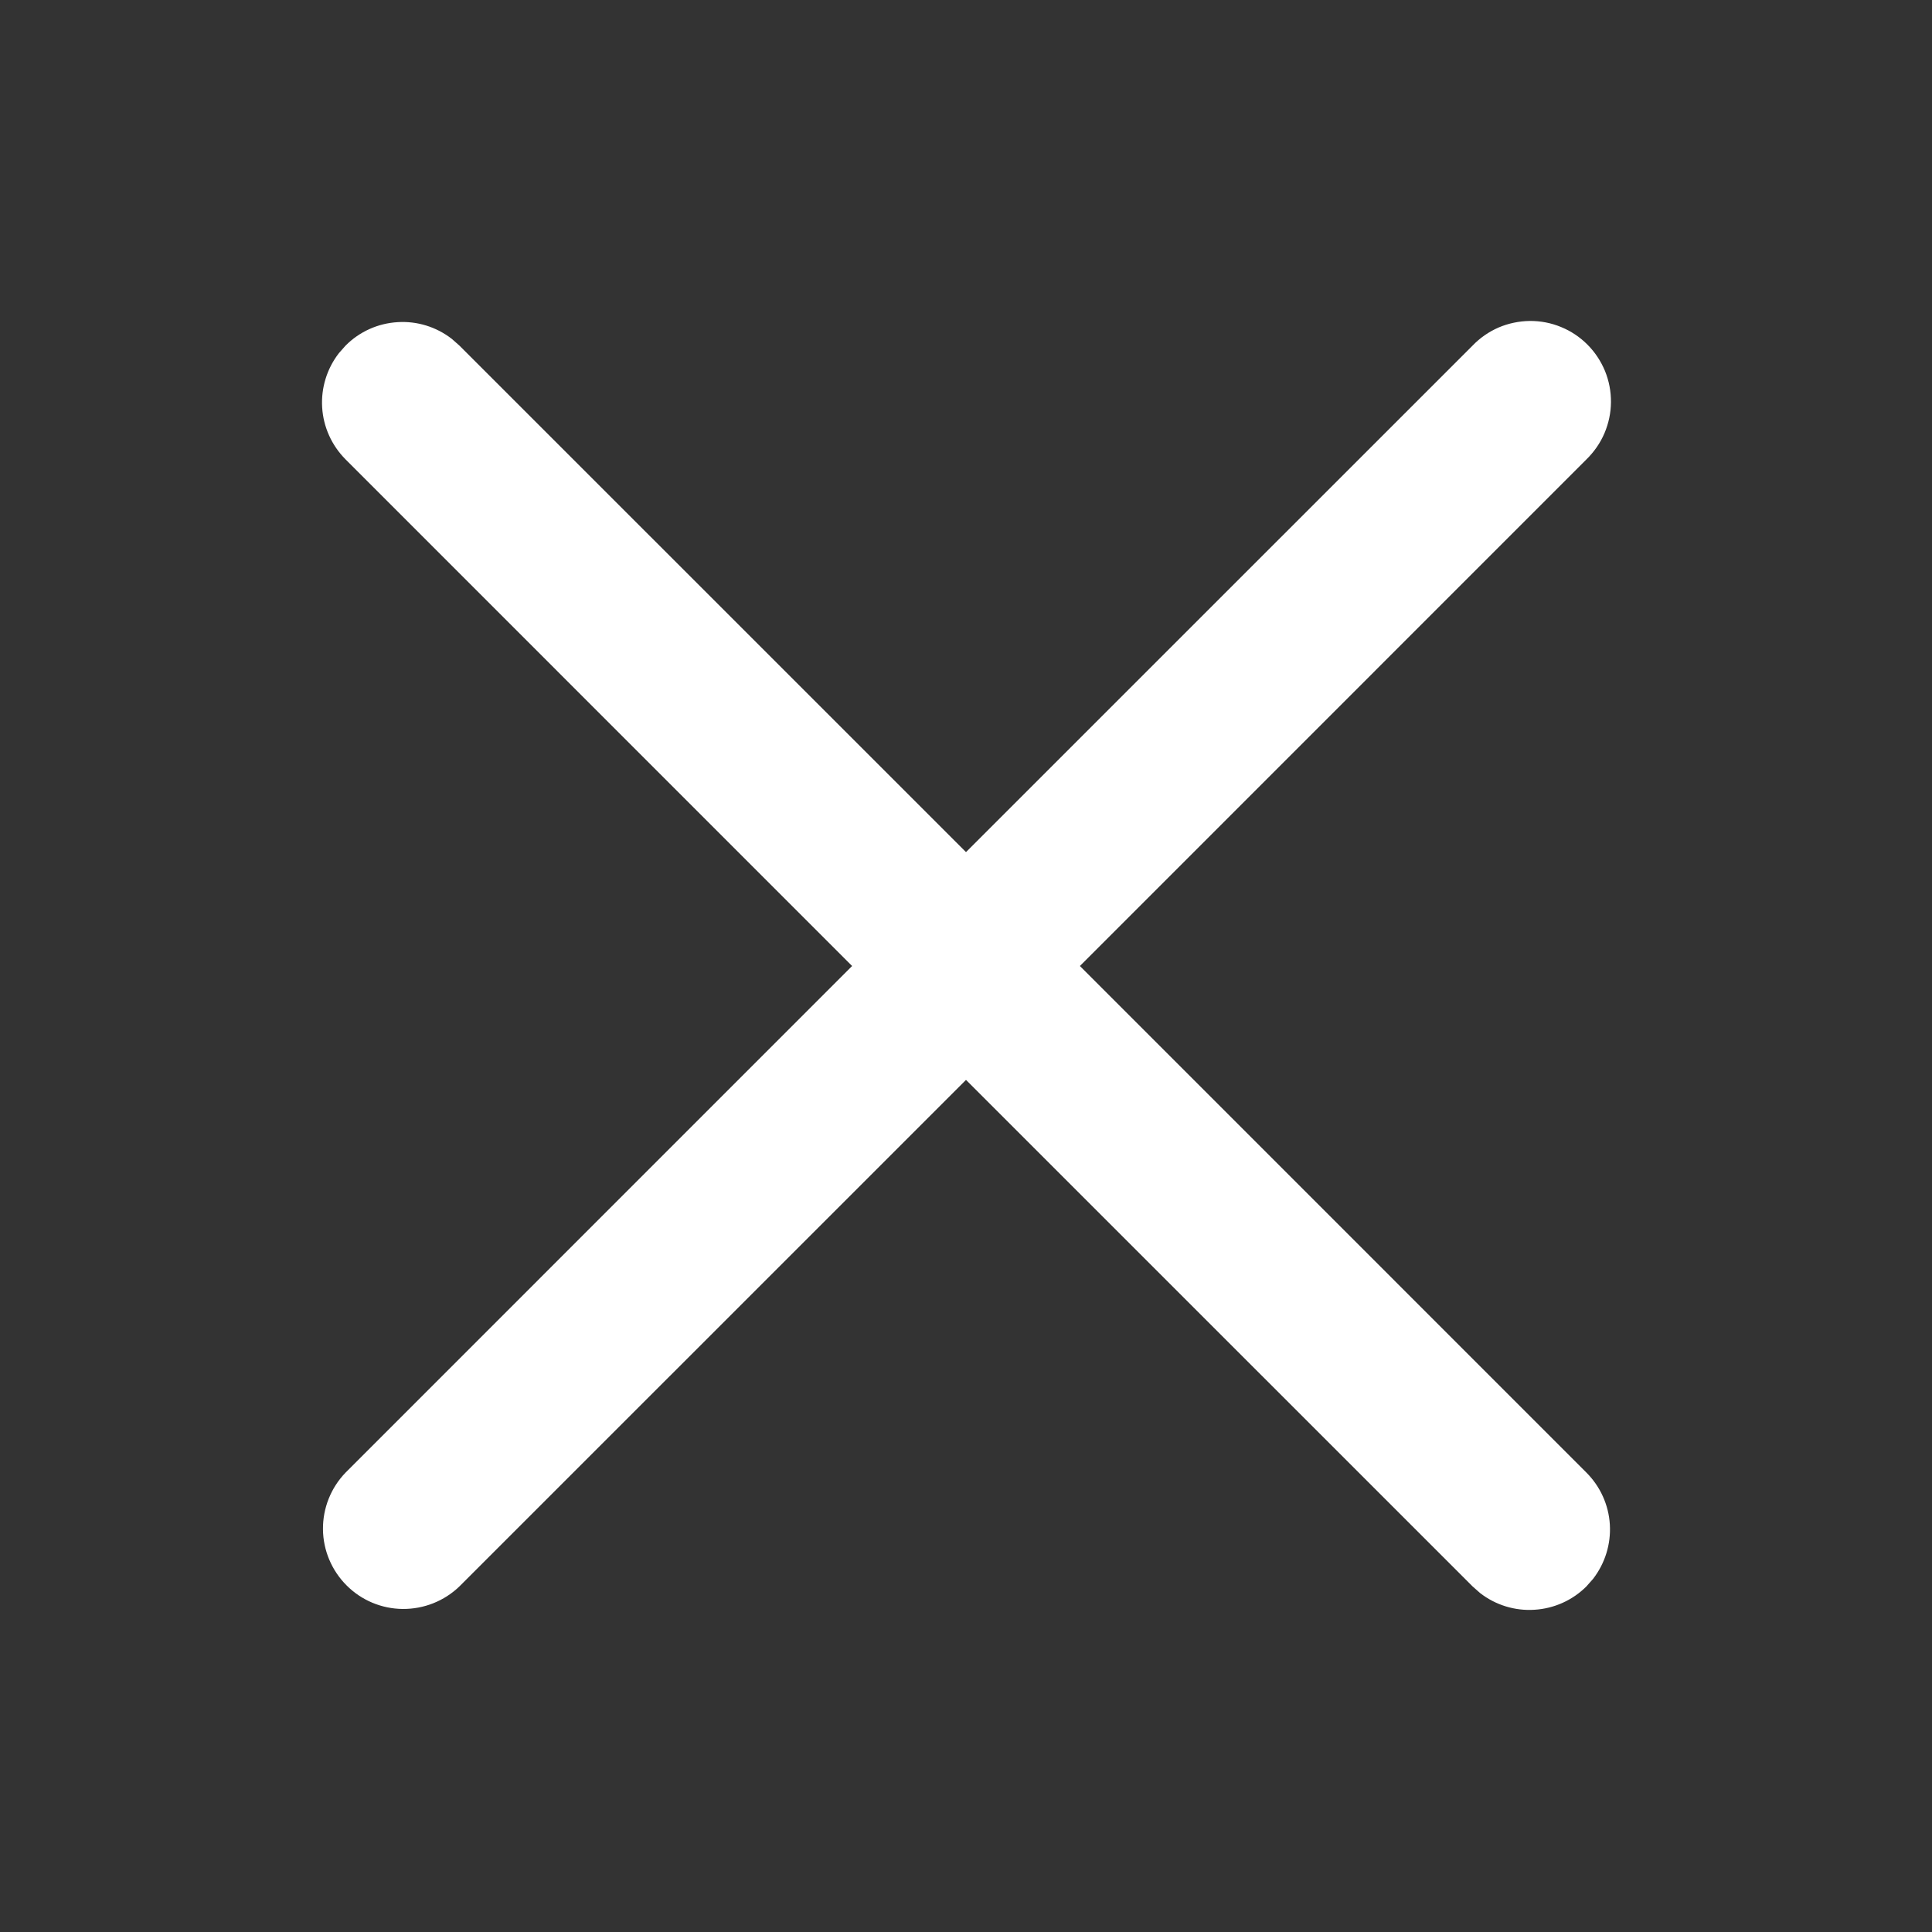 <svg width="24" height="24" viewBox="0 0 24 24" fill="none" xmlns="http://www.w3.org/2000/svg">
    <rect x="0" y="0" width="24" height="24" fill="#333333" stroke="none"/>
    <path d="M4.21 4.387L4.293 4.293C4.465 4.12 4.694 4.017 4.937 4.002C5.18 3.986 5.42 4.06 5.613 4.21L5.707 4.293L12 10.585L18.293 4.293C18.385 4.197 18.495 4.121 18.617 4.068C18.739 4.016 18.871 3.989 19.003 3.987C19.136 3.986 19.268 4.011 19.391 4.062C19.514 4.112 19.625 4.186 19.719 4.28C19.813 4.374 19.887 4.486 19.938 4.609C19.988 4.732 20.013 4.863 20.012 4.996C20.011 5.129 19.983 5.26 19.931 5.382C19.879 5.504 19.802 5.614 19.707 5.707L13.415 12L19.707 18.293C19.879 18.465 19.983 18.694 19.998 18.937C20.013 19.18 19.939 19.42 19.79 19.613L19.707 19.707C19.535 19.879 19.306 19.982 19.062 19.997C18.82 20.013 18.579 19.939 18.387 19.79L18.293 19.707L12 13.415L5.707 19.707C5.518 19.889 5.266 19.989 5.003 19.987C4.741 19.985 4.49 19.88 4.305 19.694C4.12 19.509 4.014 19.258 4.012 18.996C4.01 18.734 4.111 18.481 4.293 18.293L10.585 12L4.293 5.707C4.121 5.534 4.017 5.305 4.002 5.062C3.987 4.819 4.061 4.579 4.21 4.387Z" fill="white"/>
</svg>